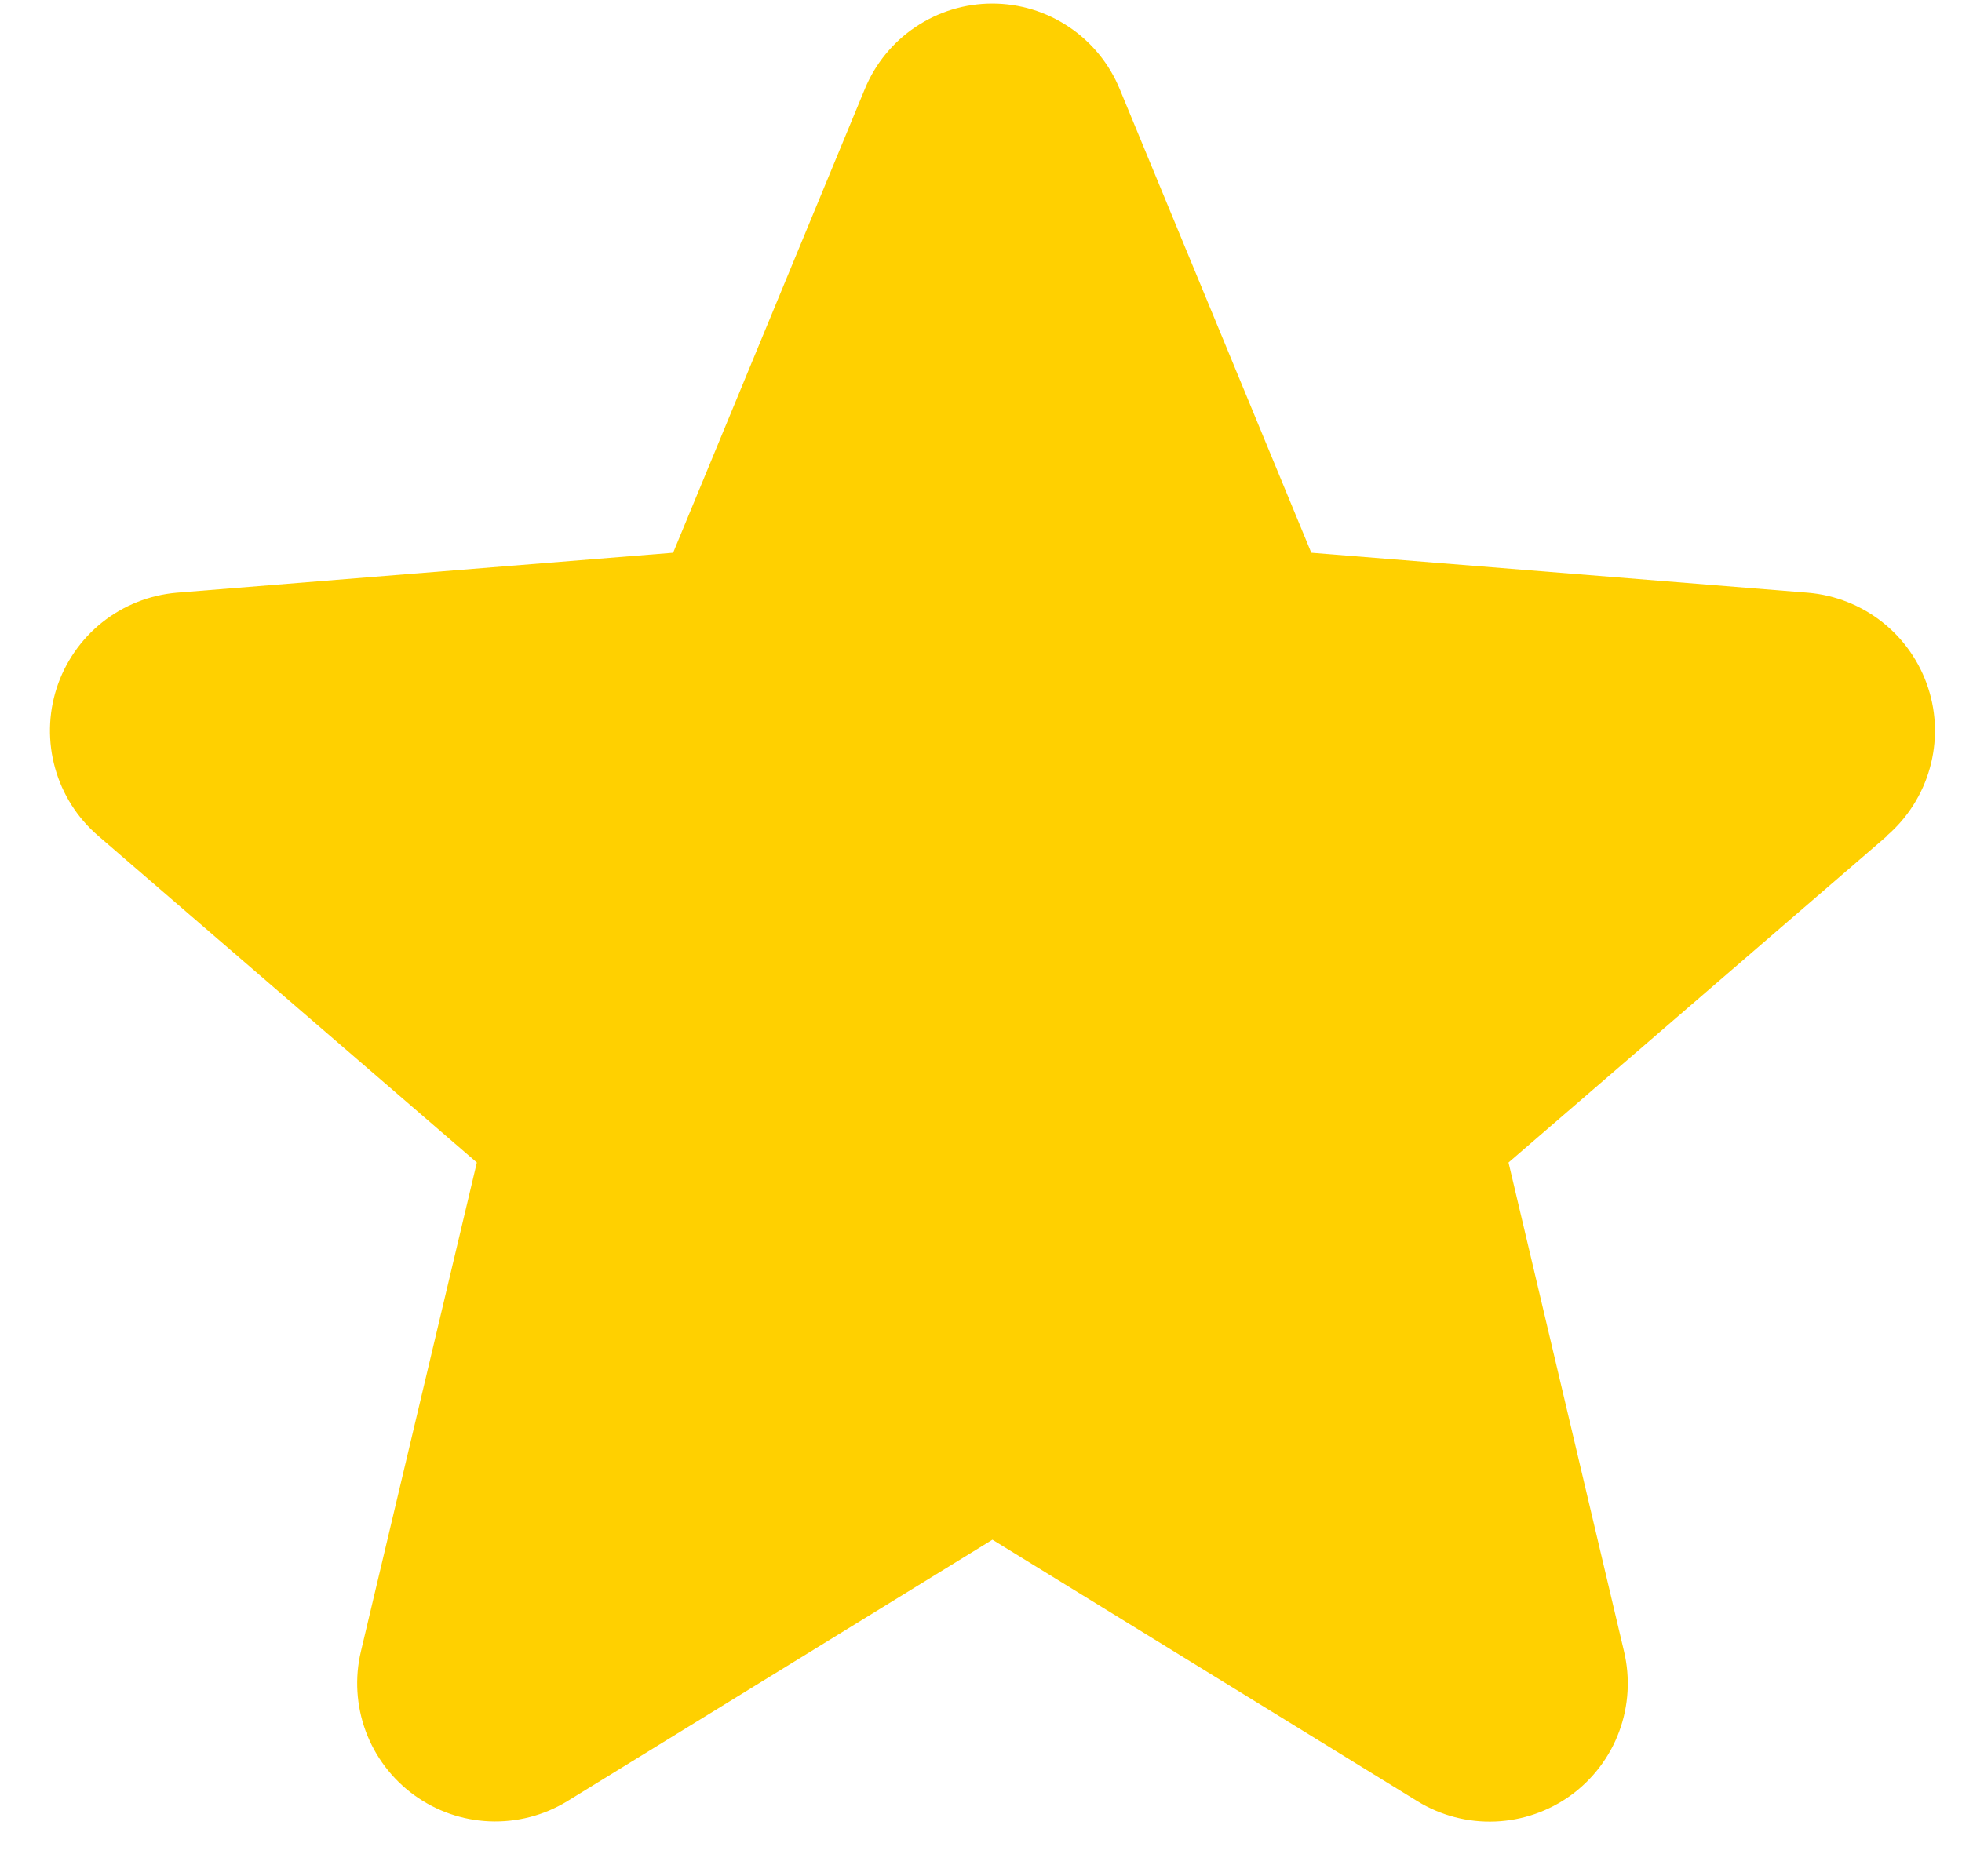 <svg width="23" height="22" viewBox="0 0 23 22" fill="none" xmlns="http://www.w3.org/2000/svg">
<path d="M22.126 9.798L17.684 13.631L19.038 19.363C19.112 19.674 19.093 20 18.982 20.301C18.872 20.601 18.674 20.862 18.416 21.05C18.157 21.238 17.848 21.345 17.528 21.358C17.209 21.371 16.892 21.289 16.619 21.122L11.634 18.054L6.647 21.122C6.374 21.288 6.058 21.369 5.739 21.356C5.419 21.343 5.111 21.235 4.853 21.047C4.595 20.859 4.398 20.599 4.287 20.299C4.177 19.999 4.157 19.674 4.231 19.363L5.59 13.631L1.148 9.798C0.906 9.589 0.732 9.314 0.646 9.007C0.56 8.699 0.566 8.373 0.664 8.069C0.762 7.766 0.948 7.497 1.197 7.298C1.447 7.099 1.75 6.978 2.068 6.95L7.891 6.481L10.138 1.044C10.26 0.747 10.467 0.494 10.733 0.316C10.999 0.137 11.312 0.042 11.632 0.042C11.952 0.042 12.265 0.137 12.531 0.316C12.797 0.494 13.004 0.747 13.126 1.044L15.372 6.481L21.195 6.95C21.514 6.977 21.818 7.098 22.068 7.296C22.319 7.495 22.505 7.763 22.604 8.068C22.703 8.372 22.709 8.698 22.623 9.006C22.537 9.314 22.362 9.59 22.12 9.799L22.126 9.798Z" fill="#FFD000"/>
</svg>
